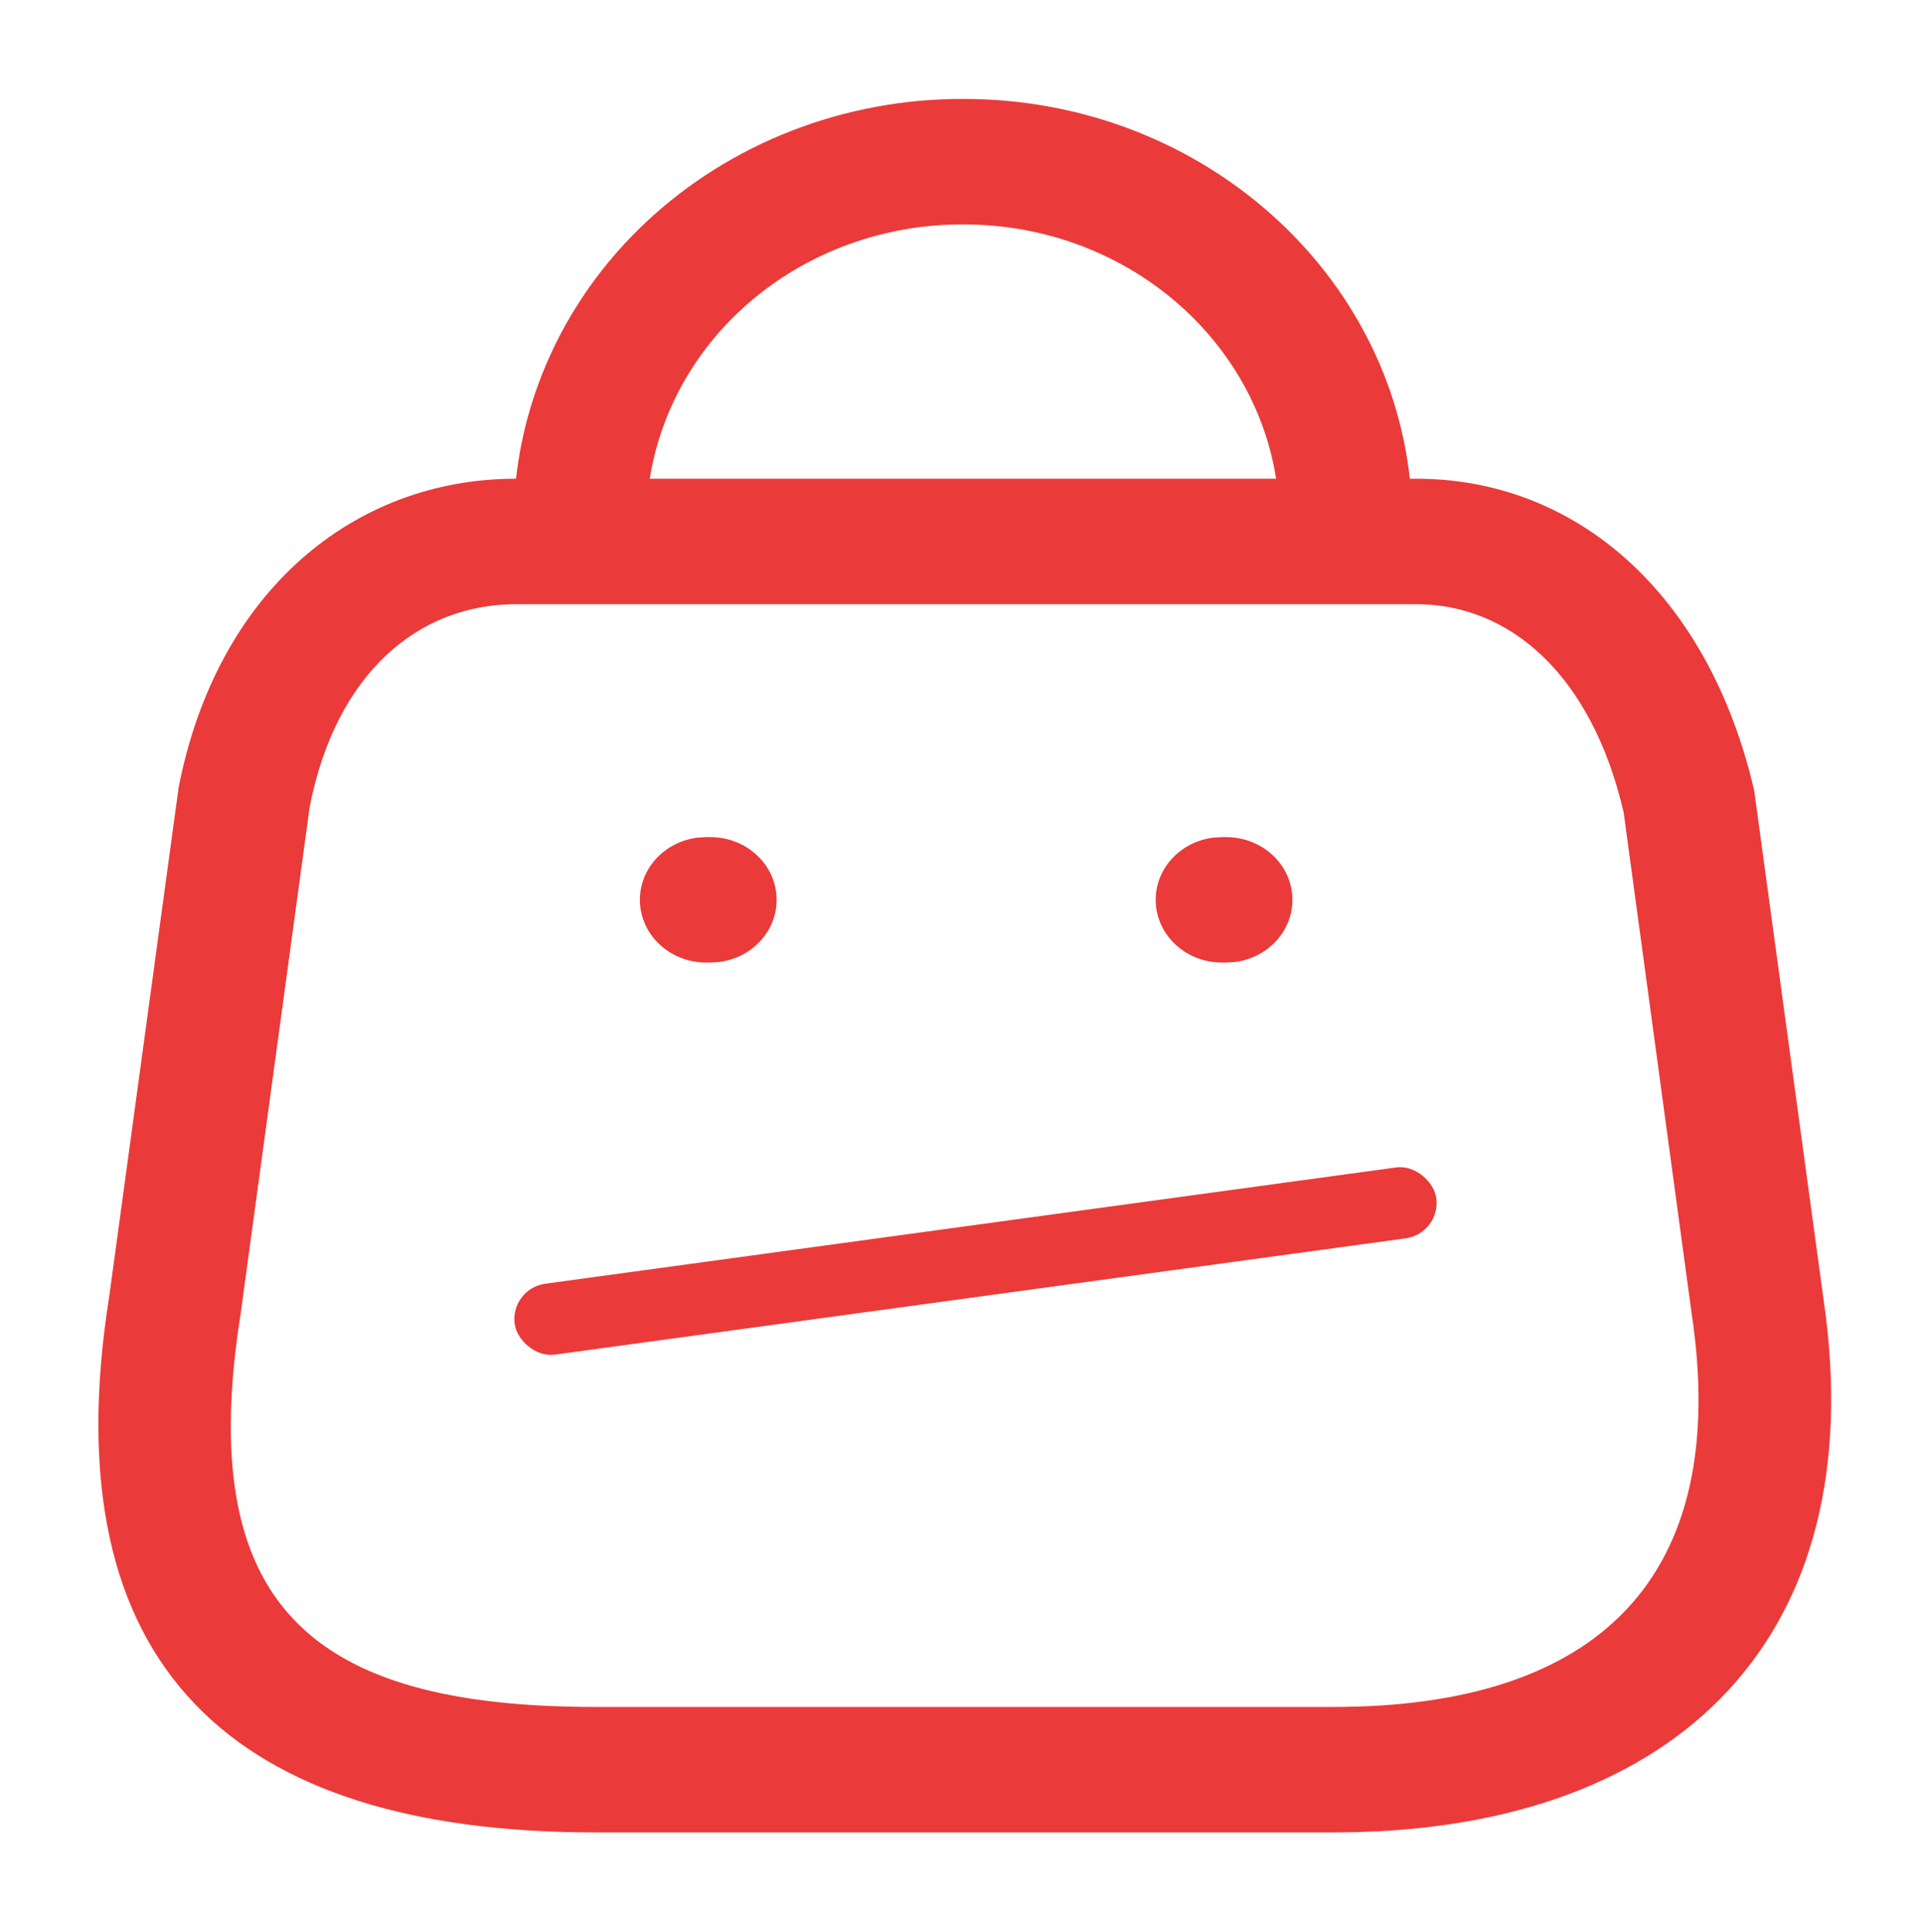 <svg xmlns:xlink="http://www.w3.org/1999/xlink" width="215" height="216" viewBox="0 0 215 216" fill="none" xmlns="http://www.w3.org/2000/svg">
                        <rect x="57" y="144.084" width="104" height="8" rx="4" transform="rotate(-7.783 57 144.084)" fill="#EB3A3A"></rect>
                        <g filter="url(#filter0_d_3236_2985)" fill="none">
                            <path d="M137.08 89.539C141.177 89.539 144.498 92.68 144.498 96.554C144.498 100.106 141.707 103.041 138.087 103.506L137.08 103.57H136.627C132.531 103.57 129.21 100.429 129.21 96.554C129.21 93.003 132 90.068 135.621 89.603L136.627 89.539H137.08Z" fill="#EB3A3A"></path>
                            <path d="M86.831 96.554C86.831 92.68 83.51 89.539 79.413 89.539H78.96L77.954 89.603C74.333 90.068 71.542 93.003 71.542 96.554C71.542 100.429 74.864 103.57 78.96 103.57H79.413L80.419 103.506C84.04 103.041 86.831 100.106 86.831 96.554Z" fill="#EB3A3A"></path>
                            <path fill-rule="evenodd" clip-rule="evenodd" d="M157.626 49.468C155.003 25.606 133.673 7 107.749 7C94.443 6.947 81.633 11.921 72.183 20.821C63.979 28.547 58.894 38.679 57.694 49.468H57.686C39.522 49.468 24.261 62.079 19.974 83.975L12.216 140.865C5.612 182.522 26.222 200.833 66.558 200.833H149.121C186.423 200.833 208.718 180.193 204.14 143.151L196.131 84.356C190.996 62.188 176.128 49.468 158.355 49.468H157.626ZM142.674 49.468C140.14 33.376 125.466 21.031 107.717 21.031C98.326 20.994 89.305 24.496 82.651 30.763C77.248 35.852 73.765 42.423 72.647 49.468H142.674ZM57.686 63.499H158.356C168.778 63.499 177.935 71.333 181.53 86.762L189.112 142.657C193.624 172.396 178.604 186.803 149.121 186.803H66.558C34.633 186.803 21.749 175.355 26.909 142.801L34.625 86.148C37.574 71.148 46.83 63.499 57.686 63.499Z" fill="#EB3A3A"></path>
                        </g>
                        <defs>
                            <filter id="filter0_d_3236_2985" x="0.843" y="0.906" width="214.047" height="214.148" filterUnits="userSpaceOnUse" color-interpolation-filters="sRGB">
                                <feFlood flood-opacity="0" result="BackgroundImageFix"></feFlood>
                                <feColorMatrix in="SourceAlpha" type="matrix" values="0 0 0 0 0 0 0 0 0 0 0 0 0 0 0 0 0 0 127 0" result="hardAlpha"></feColorMatrix>
                                <feOffset dy="4.063"></feOffset>
                                <feGaussianBlur stdDeviation="5.079"></feGaussianBlur>
                                <feComposite in2="hardAlpha" operator="out"></feComposite>
                                <feColorMatrix type="matrix" values="0 0 0 0 0.408 0 0 0 0 0.408 0 0 0 0 0.408 0 0 0 0.38 0"></feColorMatrix>
                                <feBlend mode="normal" in2="BackgroundImageFix" result="effect1_dropShadow_3236_2985"></feBlend>
                                <feBlend mode="normal" in="SourceGraphic" in2="effect1_dropShadow_3236_2985" result="shape"></feBlend>
                            </filter>
                        </defs>
                    </svg>